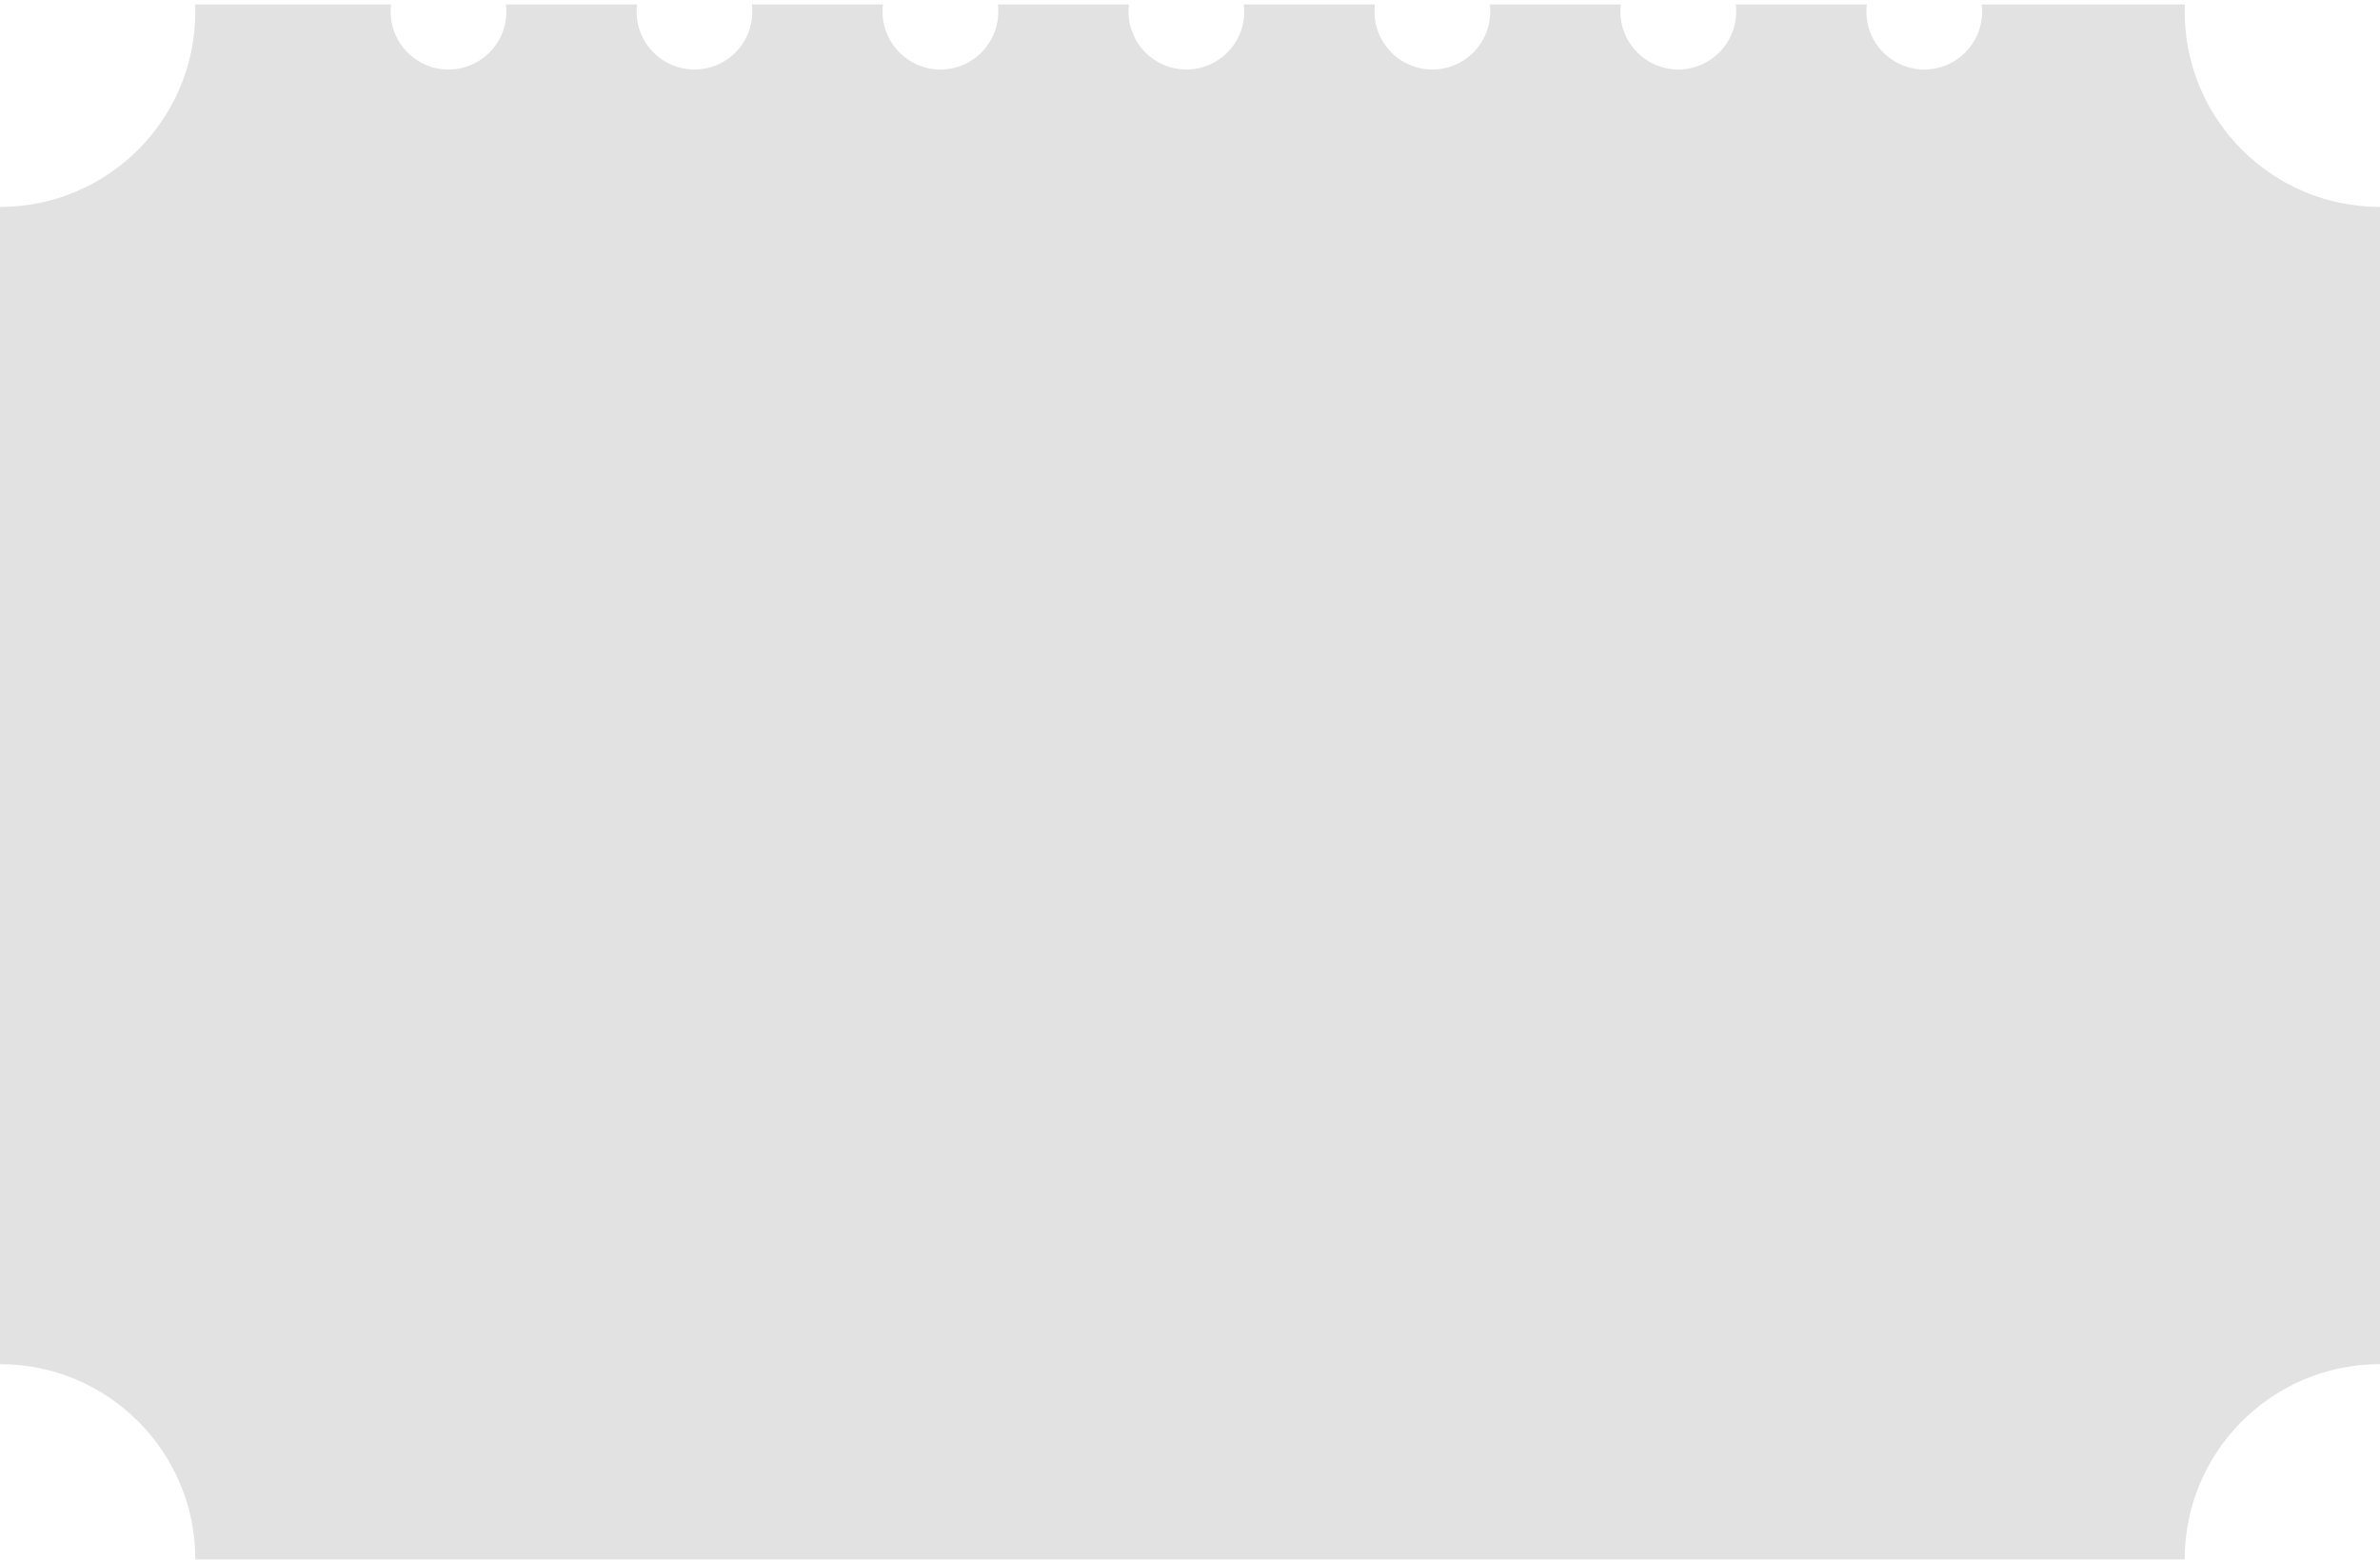 <svg width="331" height="217" viewBox="0 0 331 217" fill="none" xmlns="http://www.w3.org/2000/svg">
<path fill-rule="evenodd" clip-rule="evenodd" d="M275.604 0.614H303.854C303.842 0.948 303.836 1.283 303.836 1.62C303.836 16.622 315.998 28.784 331 28.784V189.757C315.998 189.757 303.836 201.918 303.836 216.921H27.164C27.164 201.918 15.002 189.757 0 189.757H0V28.784H0C15.002 28.784 27.164 16.622 27.164 1.62C27.164 1.283 27.158 0.948 27.146 0.614H54.391C54.349 0.943 54.328 1.279 54.328 1.62C54.328 6.065 57.932 9.669 62.377 9.669C66.822 9.669 70.425 6.065 70.425 1.62C70.425 1.279 70.404 0.943 70.363 0.614H88.597C88.556 0.943 88.535 1.279 88.535 1.62C88.535 6.065 92.139 9.669 96.584 9.669C101.029 9.669 104.632 6.065 104.632 1.62C104.632 1.279 104.611 0.943 104.57 0.614H122.804C122.763 0.943 122.742 1.279 122.742 1.62C122.742 6.065 126.345 9.669 130.79 9.669C135.236 9.669 138.839 6.065 138.839 1.62C138.839 1.279 138.818 0.943 138.777 0.614H157.011C156.97 0.943 156.949 1.279 156.949 1.62C156.949 6.065 160.552 9.669 164.997 9.669C169.442 9.669 173.046 6.065 173.046 1.62C173.046 1.279 173.025 0.943 172.984 0.614H191.218C191.177 0.943 191.155 1.279 191.155 1.62C191.155 6.065 194.759 9.669 199.204 9.669C203.649 9.669 207.253 6.065 207.253 1.62C207.253 1.279 207.231 0.943 207.19 0.614H225.424C225.383 0.943 225.362 1.279 225.362 1.62C225.362 6.065 228.966 9.669 233.411 9.669C237.856 9.669 241.459 6.065 241.459 1.62C241.459 1.279 241.438 0.943 241.397 0.614H259.631C259.59 0.943 259.569 1.279 259.569 1.62C259.569 6.065 263.172 9.669 267.617 9.669C272.062 9.669 275.666 6.065 275.666 1.62C275.666 1.279 275.645 0.943 275.604 0.614Z" fill="#E2E2E2"/>
</svg>
